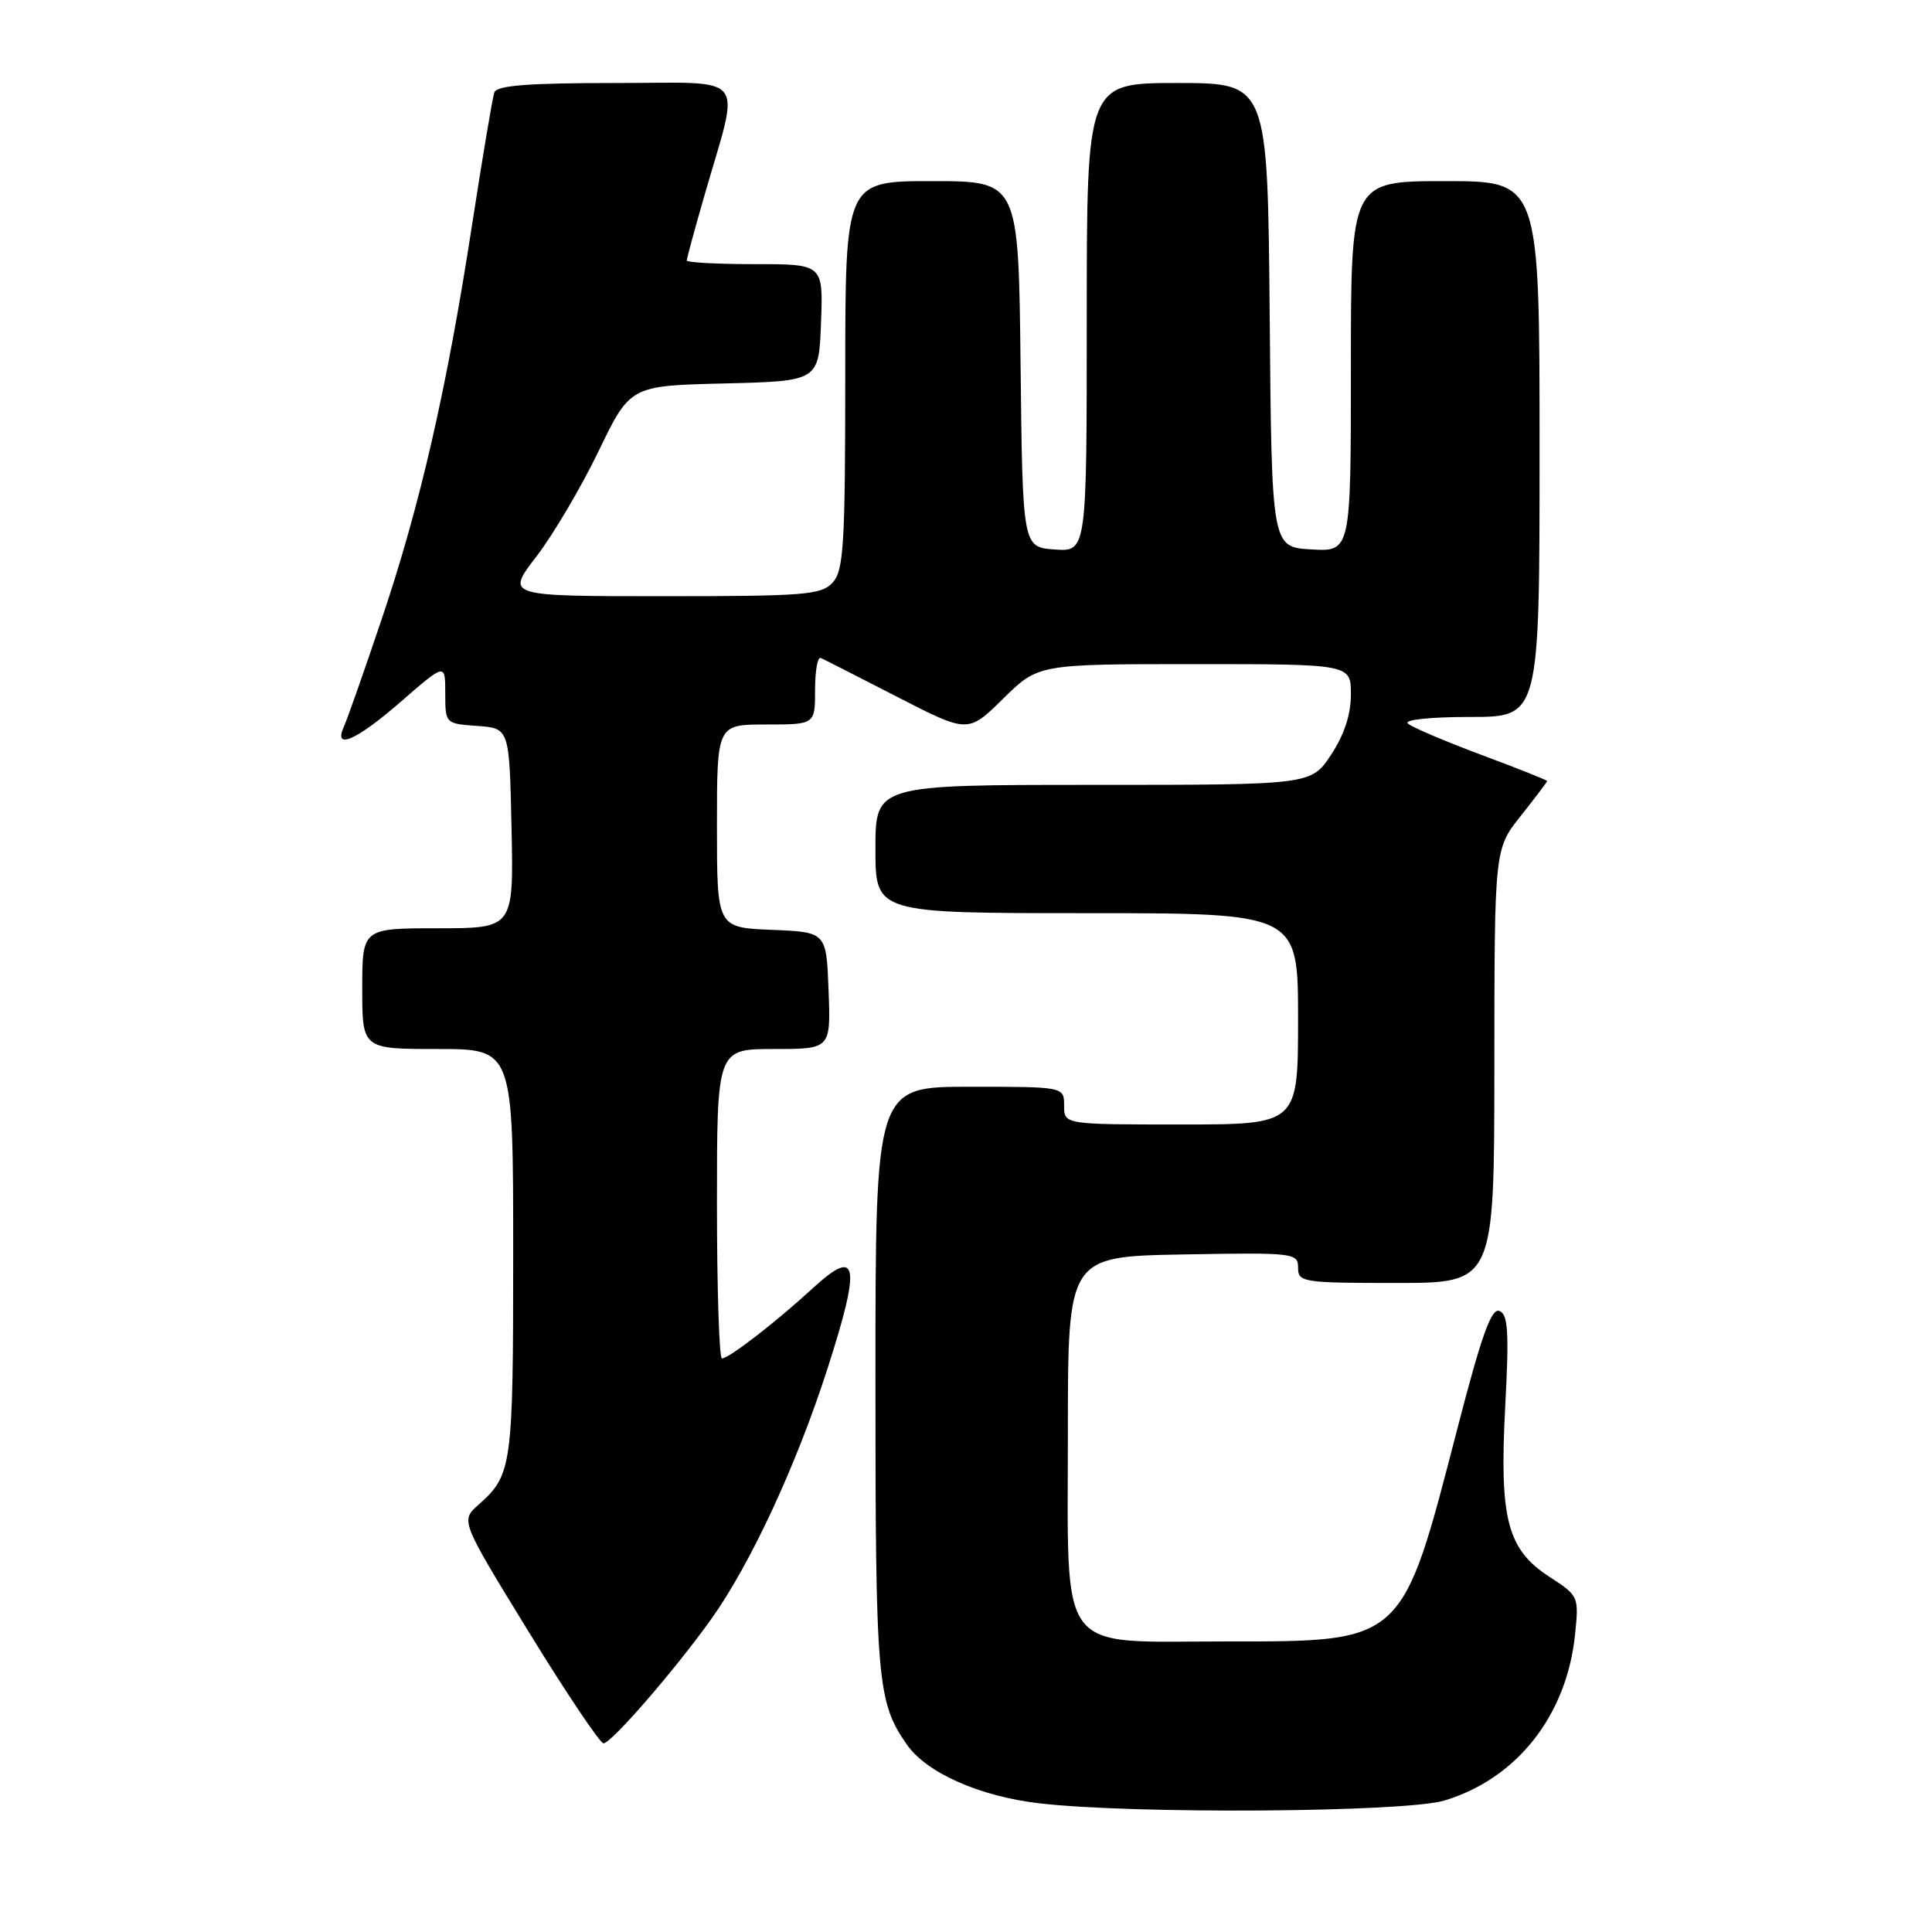 <?xml version="1.0" encoding="UTF-8" standalone="no"?>
<!DOCTYPE svg PUBLIC "-//W3C//DTD SVG 1.1//EN" "http://www.w3.org/Graphics/SVG/1.1/DTD/svg11.dtd" >
<svg xmlns="http://www.w3.org/2000/svg" xmlns:xlink="http://www.w3.org/1999/xlink" version="1.1" viewBox="0 0 256 256">
 <g >
 <path fill="currentColor"
d=" M 191.39 238.58 C 200.99 235.69 207.60 227.31 208.70 216.60 C 209.22 211.55 209.18 211.45 205.37 208.98 C 199.71 205.32 198.66 201.32 199.45 186.37 C 199.97 176.47 199.83 174.15 198.68 173.71 C 197.61 173.30 196.31 176.94 193.13 189.22 C 185.71 217.89 186.14 217.50 162.28 217.50 C 139.84 217.50 141.50 219.71 141.50 189.72 C 141.50 166.50 141.50 166.50 156.75 166.22 C 171.49 165.96 172.00 166.02 172.00 167.97 C 172.00 169.90 172.61 170.00 185.00 170.00 C 198.00 170.00 198.00 170.00 198.01 141.25 C 198.02 112.50 198.02 112.50 201.51 108.11 C 203.43 105.69 205.00 103.62 205.00 103.49 C 205.00 103.37 201.06 101.80 196.25 100.01 C 191.44 98.21 187.07 96.35 186.55 95.87 C 186.00 95.37 189.49 95.00 194.80 95.00 C 204.00 95.00 204.00 95.00 204.00 59.50 C 204.00 24.00 204.00 24.00 191.50 24.00 C 179.00 24.00 179.00 24.00 179.00 48.55 C 179.00 73.10 179.00 73.10 173.75 72.80 C 168.50 72.50 168.50 72.50 168.24 41.75 C 167.97 11.00 167.97 11.00 155.99 11.00 C 144.00 11.00 144.00 11.00 144.00 42.06 C 144.00 73.11 144.00 73.11 139.75 72.81 C 135.50 72.50 135.50 72.50 135.23 48.25 C 134.96 24.00 134.96 24.00 123.48 24.00 C 112.00 24.00 112.00 24.00 112.00 49.67 C 112.00 72.16 111.79 75.57 110.35 77.17 C 108.84 78.83 106.77 79.00 87.86 79.00 C 67.03 79.00 67.03 79.00 71.07 73.75 C 73.29 70.86 76.99 64.59 79.30 59.81 C 83.50 51.11 83.50 51.11 96.00 50.81 C 108.50 50.50 108.50 50.50 108.79 42.75 C 109.08 35.00 109.08 35.00 100.04 35.00 C 95.07 35.00 91.00 34.78 91.00 34.52 C 91.00 34.25 92.07 30.31 93.38 25.77 C 98.10 9.38 99.39 11.00 81.55 11.00 C 69.96 11.00 65.82 11.32 65.50 12.25 C 65.26 12.94 63.94 20.80 62.56 29.73 C 59.23 51.42 55.68 66.92 50.59 82.00 C 48.27 88.88 46.02 95.29 45.58 96.25 C 44.11 99.48 47.19 98.14 53.17 92.93 C 59.00 87.86 59.00 87.86 59.00 91.87 C 59.00 95.88 59.01 95.89 63.25 96.19 C 67.50 96.50 67.50 96.50 67.78 109.75 C 68.06 123.00 68.06 123.00 58.03 123.00 C 48.00 123.00 48.00 123.00 48.00 131.00 C 48.00 139.00 48.00 139.00 58.00 139.00 C 68.00 139.00 68.00 139.00 68.00 166.07 C 68.00 194.38 67.85 195.45 63.40 199.39 C 61.02 201.50 61.02 201.50 70.07 216.25 C 75.05 224.36 79.51 231.00 79.97 231.00 C 81.00 231.00 89.47 221.23 94.27 214.50 C 99.48 207.18 105.56 194.07 109.66 181.31 C 114.11 167.46 113.70 165.19 107.74 170.66 C 102.76 175.23 96.59 180.00 95.66 180.00 C 95.30 180.00 95.00 170.78 95.00 159.50 C 95.00 139.00 95.00 139.00 102.54 139.00 C 110.08 139.00 110.08 139.00 109.79 131.25 C 109.50 123.50 109.50 123.50 102.25 123.21 C 95.00 122.91 95.00 122.91 95.00 109.46 C 95.00 96.00 95.00 96.00 101.50 96.00 C 108.00 96.00 108.00 96.00 108.00 91.42 C 108.00 88.90 108.34 86.99 108.75 87.18 C 109.16 87.36 113.72 89.69 118.89 92.34 C 128.27 97.16 128.27 97.16 132.92 92.58 C 137.57 88.00 137.57 88.00 158.28 88.00 C 179.00 88.00 179.00 88.00 179.00 92.02 C 179.00 94.69 178.11 97.38 176.37 100.02 C 173.73 104.00 173.73 104.00 144.87 104.00 C 116.00 104.00 116.00 104.00 116.00 112.50 C 116.00 121.00 116.00 121.00 144.00 121.00 C 172.00 121.00 172.00 121.00 172.00 135.00 C 172.00 149.00 172.00 149.00 156.50 149.00 C 141.00 149.00 141.00 149.00 141.00 146.50 C 141.00 144.00 141.00 144.00 128.50 144.00 C 116.00 144.00 116.00 144.00 116.00 182.85 C 116.00 222.84 116.23 225.52 120.16 231.16 C 122.77 234.91 129.80 238.03 137.73 238.95 C 150.17 240.40 186.18 240.15 191.39 238.58 Z "/>
</g>
</svg>